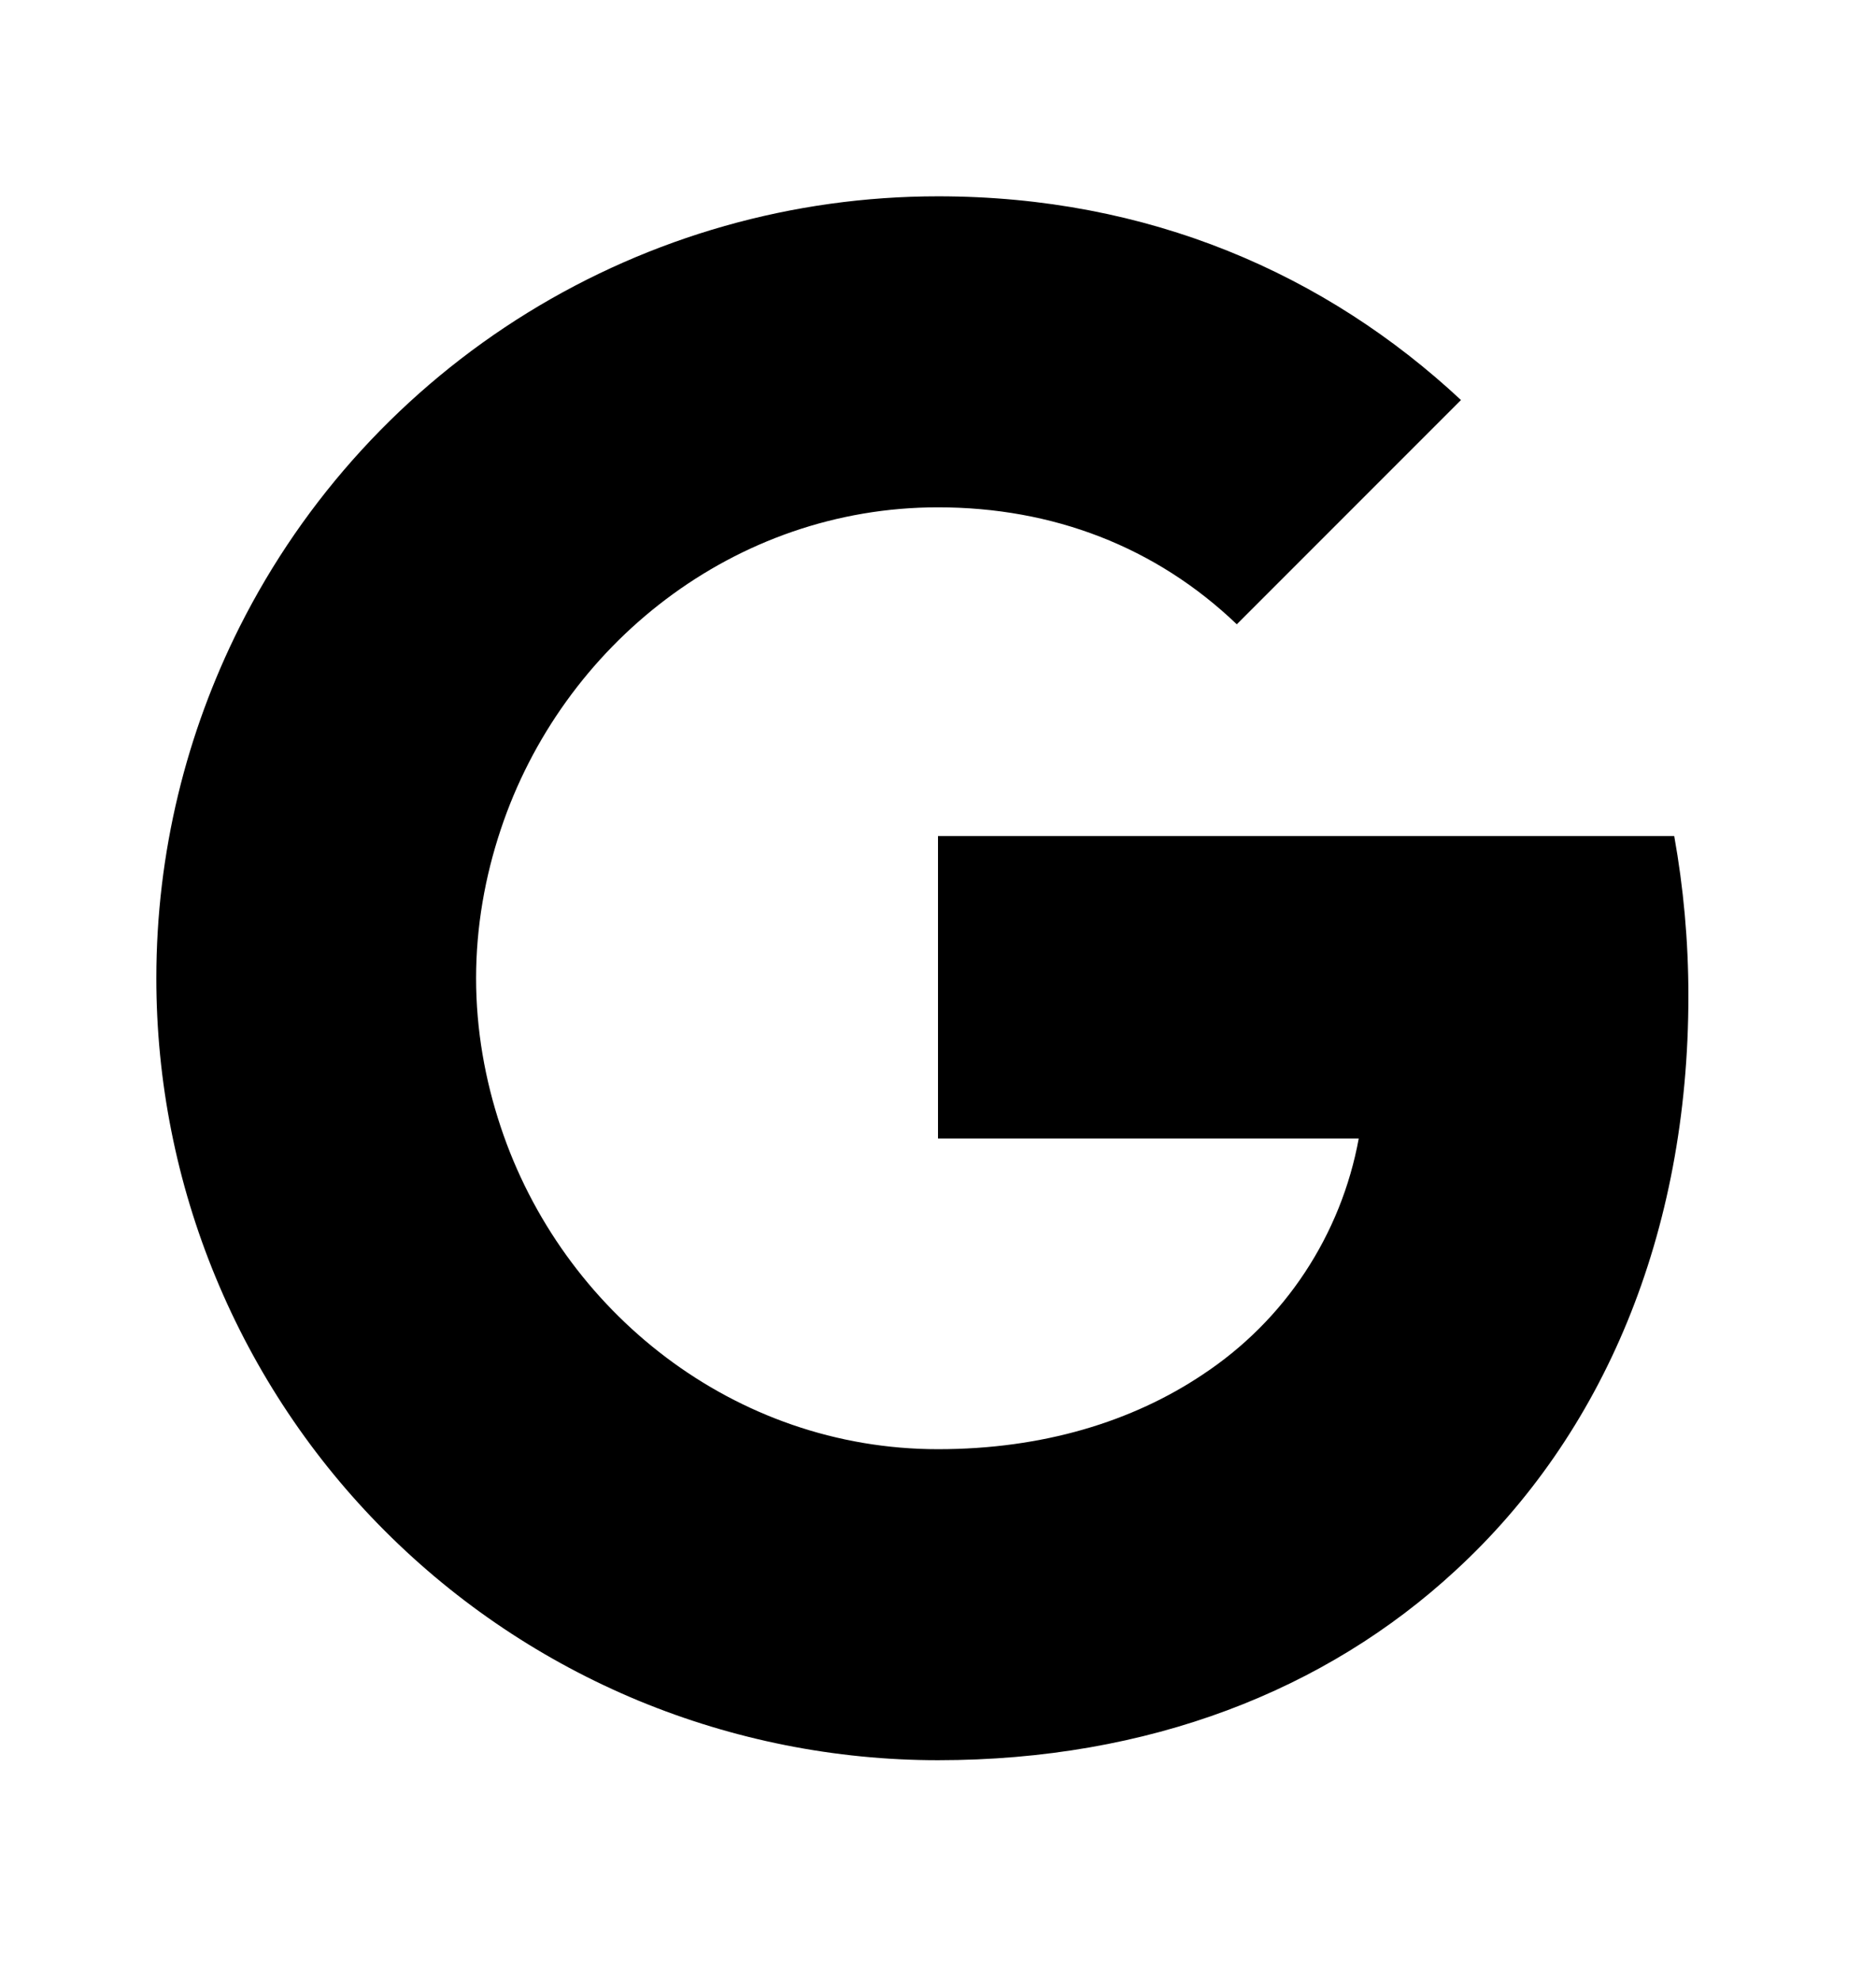 <svg width="18" height="19" viewBox="0 0 18 19" fill="none" xmlns="http://www.w3.org/2000/svg">
<g id="ri:google-fill">
<path id="Vector" d="M2.298 6.015C2.922 4.773 3.88 3.729 5.063 2.999C6.247 2.269 7.61 1.883 9 1.883C11.021 1.883 12.719 2.626 14.018 3.837L11.867 5.988C11.089 5.244 10.101 4.866 9 4.866C7.046 4.866 5.393 6.186 4.804 7.958C4.654 8.408 4.568 8.888 4.568 9.383C4.568 9.878 4.654 10.358 4.804 10.808C5.393 12.581 7.046 13.9 9 13.9C10.009 13.9 10.867 13.634 11.54 13.184C11.929 12.927 12.263 12.595 12.52 12.205C12.777 11.816 12.953 11.379 13.037 10.92H9V8.019H16.064C16.152 8.51 16.2 9.021 16.2 9.553C16.2 11.838 15.383 13.761 13.963 15.066C12.723 16.212 11.025 16.883 9 16.883C8.015 16.883 7.04 16.689 6.129 16.313C5.219 15.936 4.392 15.383 3.696 14.687C2.999 13.991 2.447 13.164 2.07 12.253C1.693 11.343 1.5 10.368 1.5 9.383C1.5 8.172 1.79 7.028 2.298 6.015Z" fill="black"/>
</g>
</svg>
